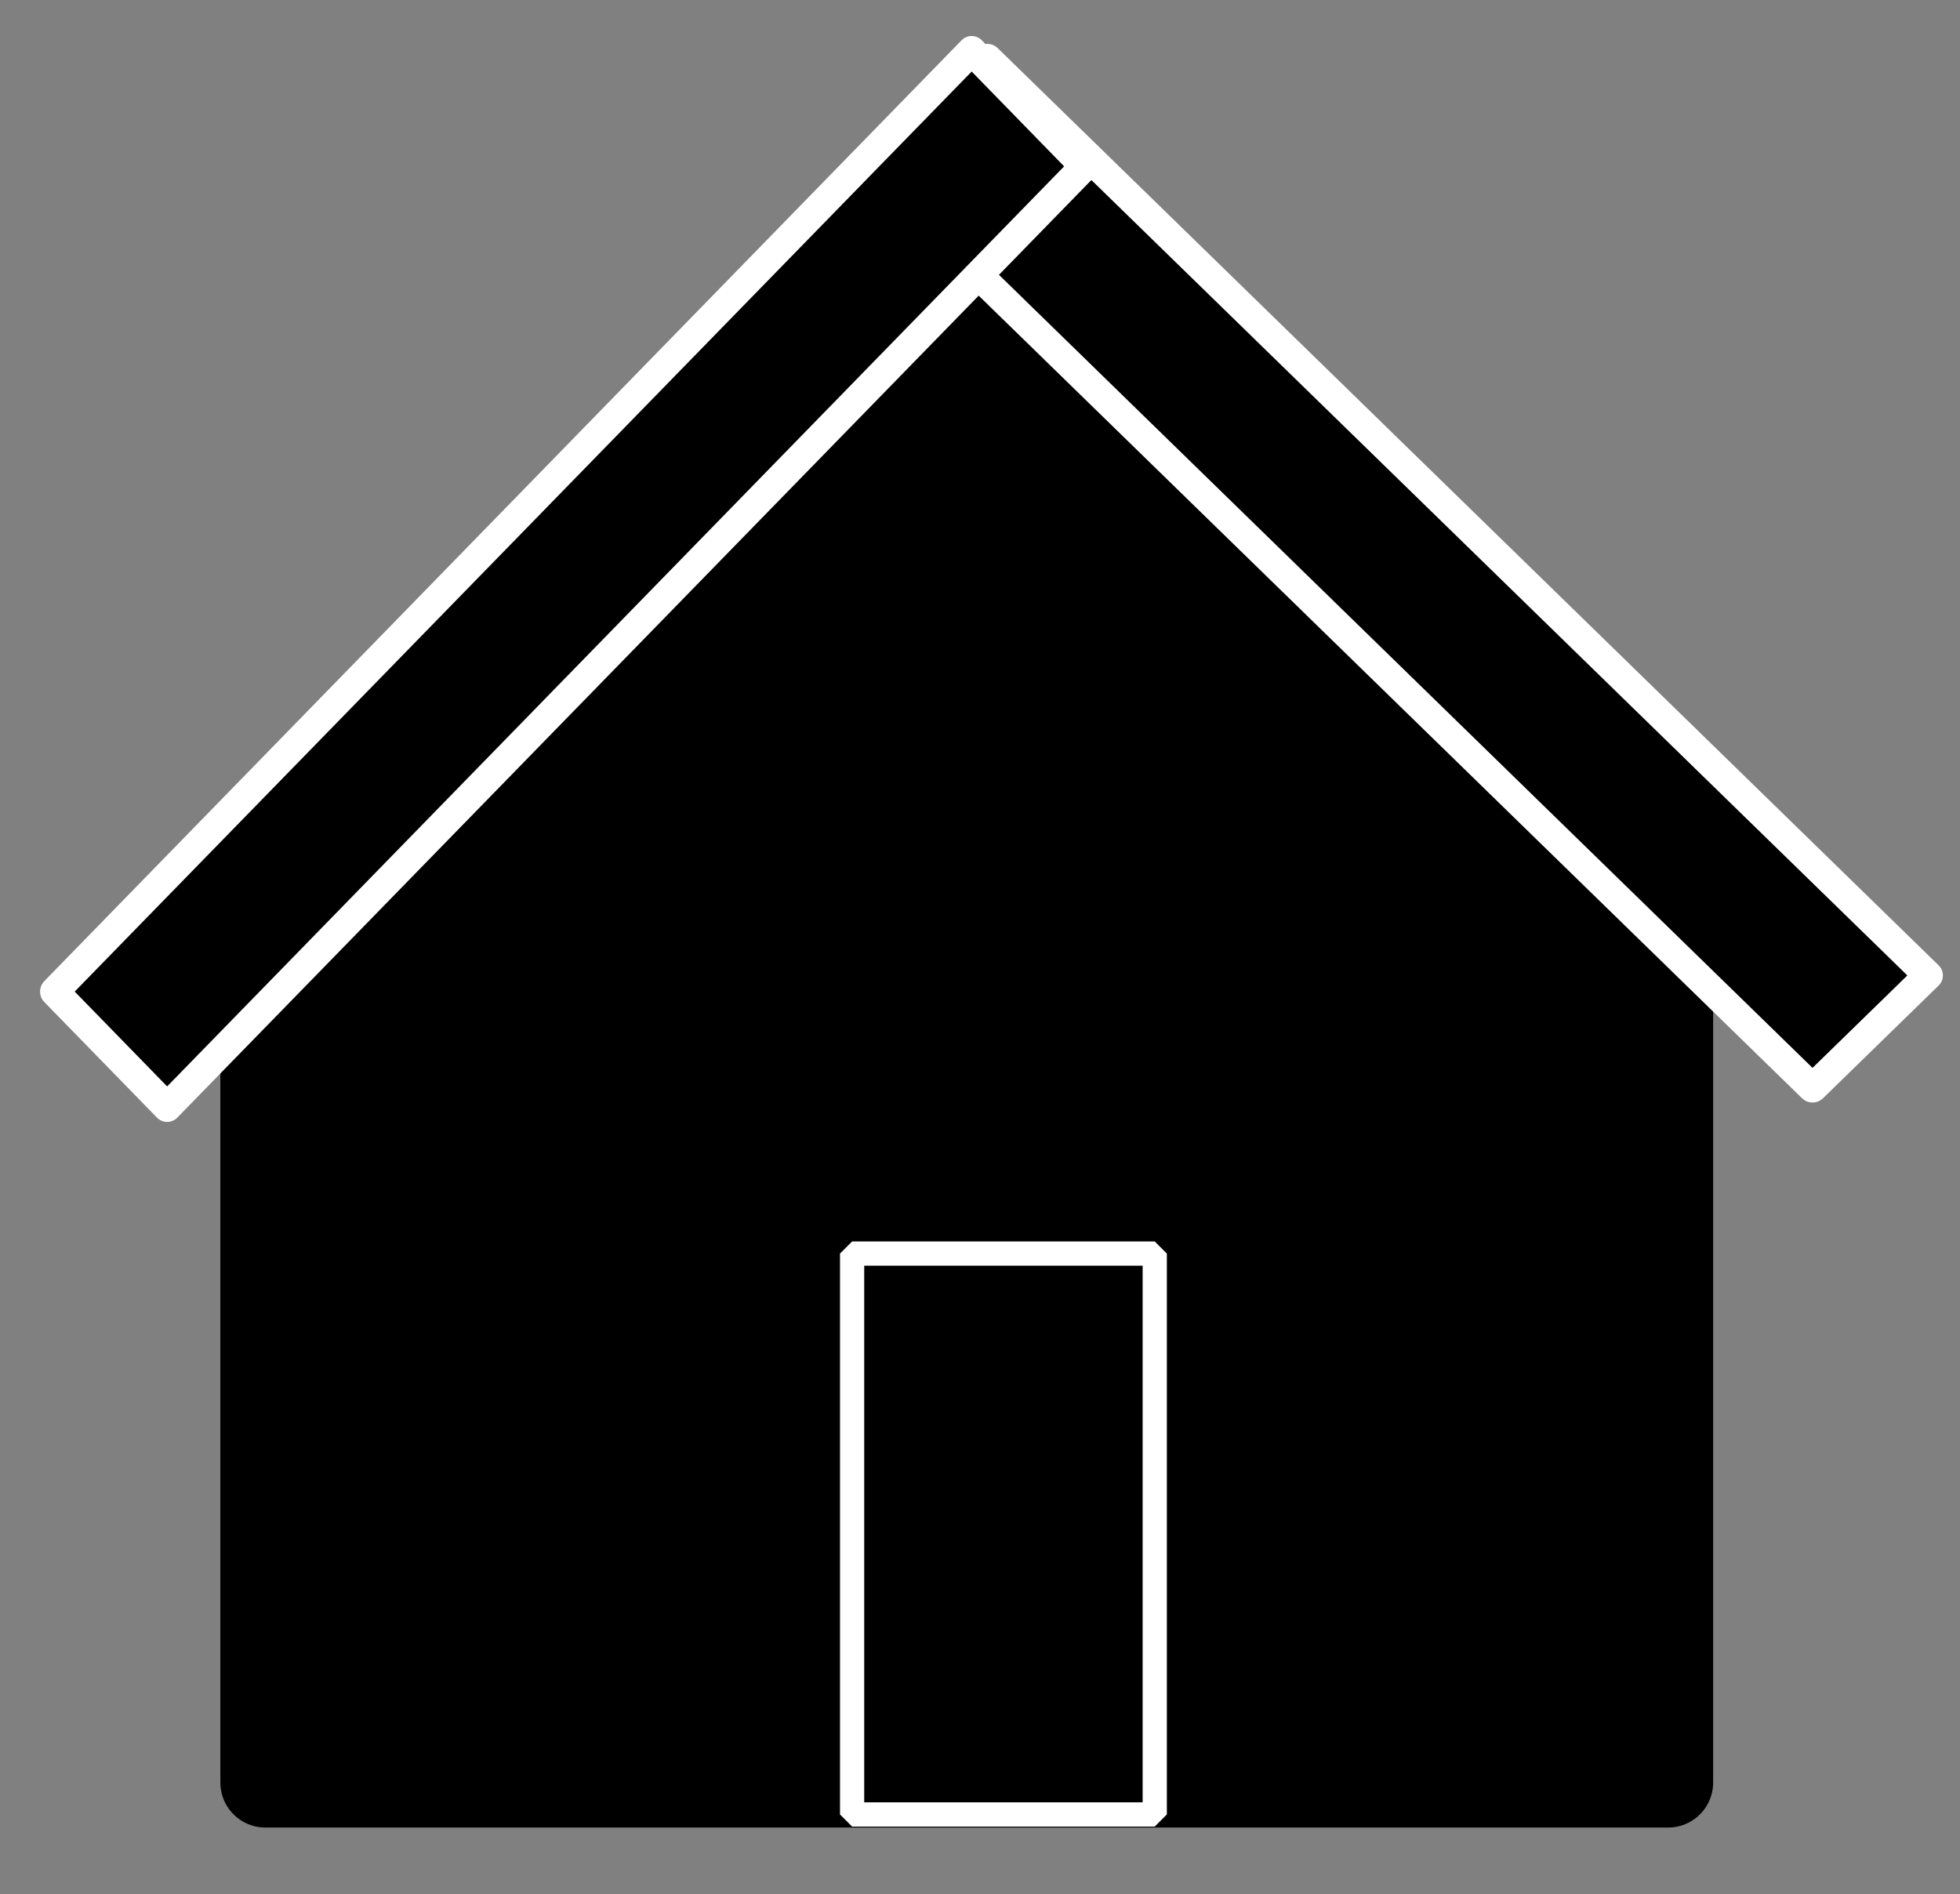 <?xml version="1.0" encoding="UTF-8" standalone="no"?>
<!-- Created with Inkscape (http://www.inkscape.org/) -->

<svg
   xmlns:dc="http://purl.org/dc/elements/1.1/"
   xmlns:cc="http://creativecommons.org/ns#"
   xmlns:rdf="http://www.w3.org/1999/02/22-rdf-syntax-ns#"
   xmlns:svg="http://www.w3.org/2000/svg"
   xmlns="http://www.w3.org/2000/svg"
   xmlns:sodipodi="http://sodipodi.sourceforge.net/DTD/sodipodi-0.dtd"
   xmlns:inkscape="http://www.inkscape.org/namespaces/inkscape"
   width="469.09"
   height="453.36"
   id="svg2"
   version="1.1"
   inkscape:version="0.48.3.1 r9886"
   sodipodi:docname="home.svg">
  <rect width="100%" height="100%" fill="#808080" stroke="none"/>
  <defs
     id="defs4" />
  <sodipodi:namedview
     id="base"
     pagecolor="#ffffff"
     bordercolor="#666666"
     borderopacity="1.0"
     inkscape:pageopacity="0.0"
     inkscape:pageshadow="2"
     inkscape:zoom="0.98994949"
     inkscape:cx="230.99909"
     inkscape:cy="224.55241"
     inkscape:document-units="px"
     inkscape:current-layer="layer1"
     showgrid="false"
     inkscape:window-width="1301"
     inkscape:window-height="744"
     inkscape:window-x="65"
     inkscape:window-y="24"
     inkscape:window-maximized="1" />
  <g
     inkscape:label="Capa 1"
     inkscape:groupmode="layer"
     id="layer1"
     transform="translate(0,-598.993)">
    <rect
       style="fill:#000000;stroke:#000000;stroke-width:21.558;stroke-linecap:butt;stroke-linejoin:round;stroke-miterlimit:4;stroke-opacity:1;stroke-dasharray:none"
       id="rect2985"
       width="335.714"
       height="224.607"
       x="63.516"
       y="801.029" />
    <path
       style="fill:#000000;fill-opacity:1;stroke:#000000;stroke-width:3.964;stroke-linecap:butt;stroke-linejoin:round;stroke-miterlimit:4;stroke-opacity:1;stroke-dasharray:none"
       d="m 231.469,654.325 170.816,137.759 c 0,0 -345.95,5.176 -345.248,2.916 z"
       id="rect3759"
       inkscape:connector-curvature="0"
       sodipodi:nodetypes="cccc" />
    <rect
       style="fill:#000000;fill-opacity:1;stroke:#ffffff;stroke-width:5.794;stroke-linecap:butt;stroke-linejoin:miter;stroke-miterlimit:1;stroke-opacity:1;stroke-dasharray:none"
       id="rect3762"
       width="72.429"
       height="134.247"
       x="203.938"
       y="899.036" />
    <rect
       style="fill:#000000;fill-opacity:1;stroke:#ffffff;stroke-width:6.958;stroke-linecap:butt;stroke-linejoin:round;stroke-miterlimit:4;stroke-opacity:1;stroke-dasharray:none"
       id="rect3764-7"
       width="314.516"
       height="38.656"
       x="-918.578"
       y="-312.72"
       transform="matrix(-0.716,-0.698,0.716,-0.698,0,0)" />
    <rect
       style="fill:#000000;fill-opacity:1;stroke:#ffffff;stroke-width:6.958;stroke-linecap:butt;stroke-linejoin:round;stroke-miterlimit:4;stroke-opacity:1;stroke-dasharray:none"
       id="rect3764-7-0"
       width="314.516"
       height="38.656"
       x="-574.7"
       y="593.356"
       transform="matrix(0.698,-0.716,0.698,0.716,0,0)" />
  </g>
</svg>

